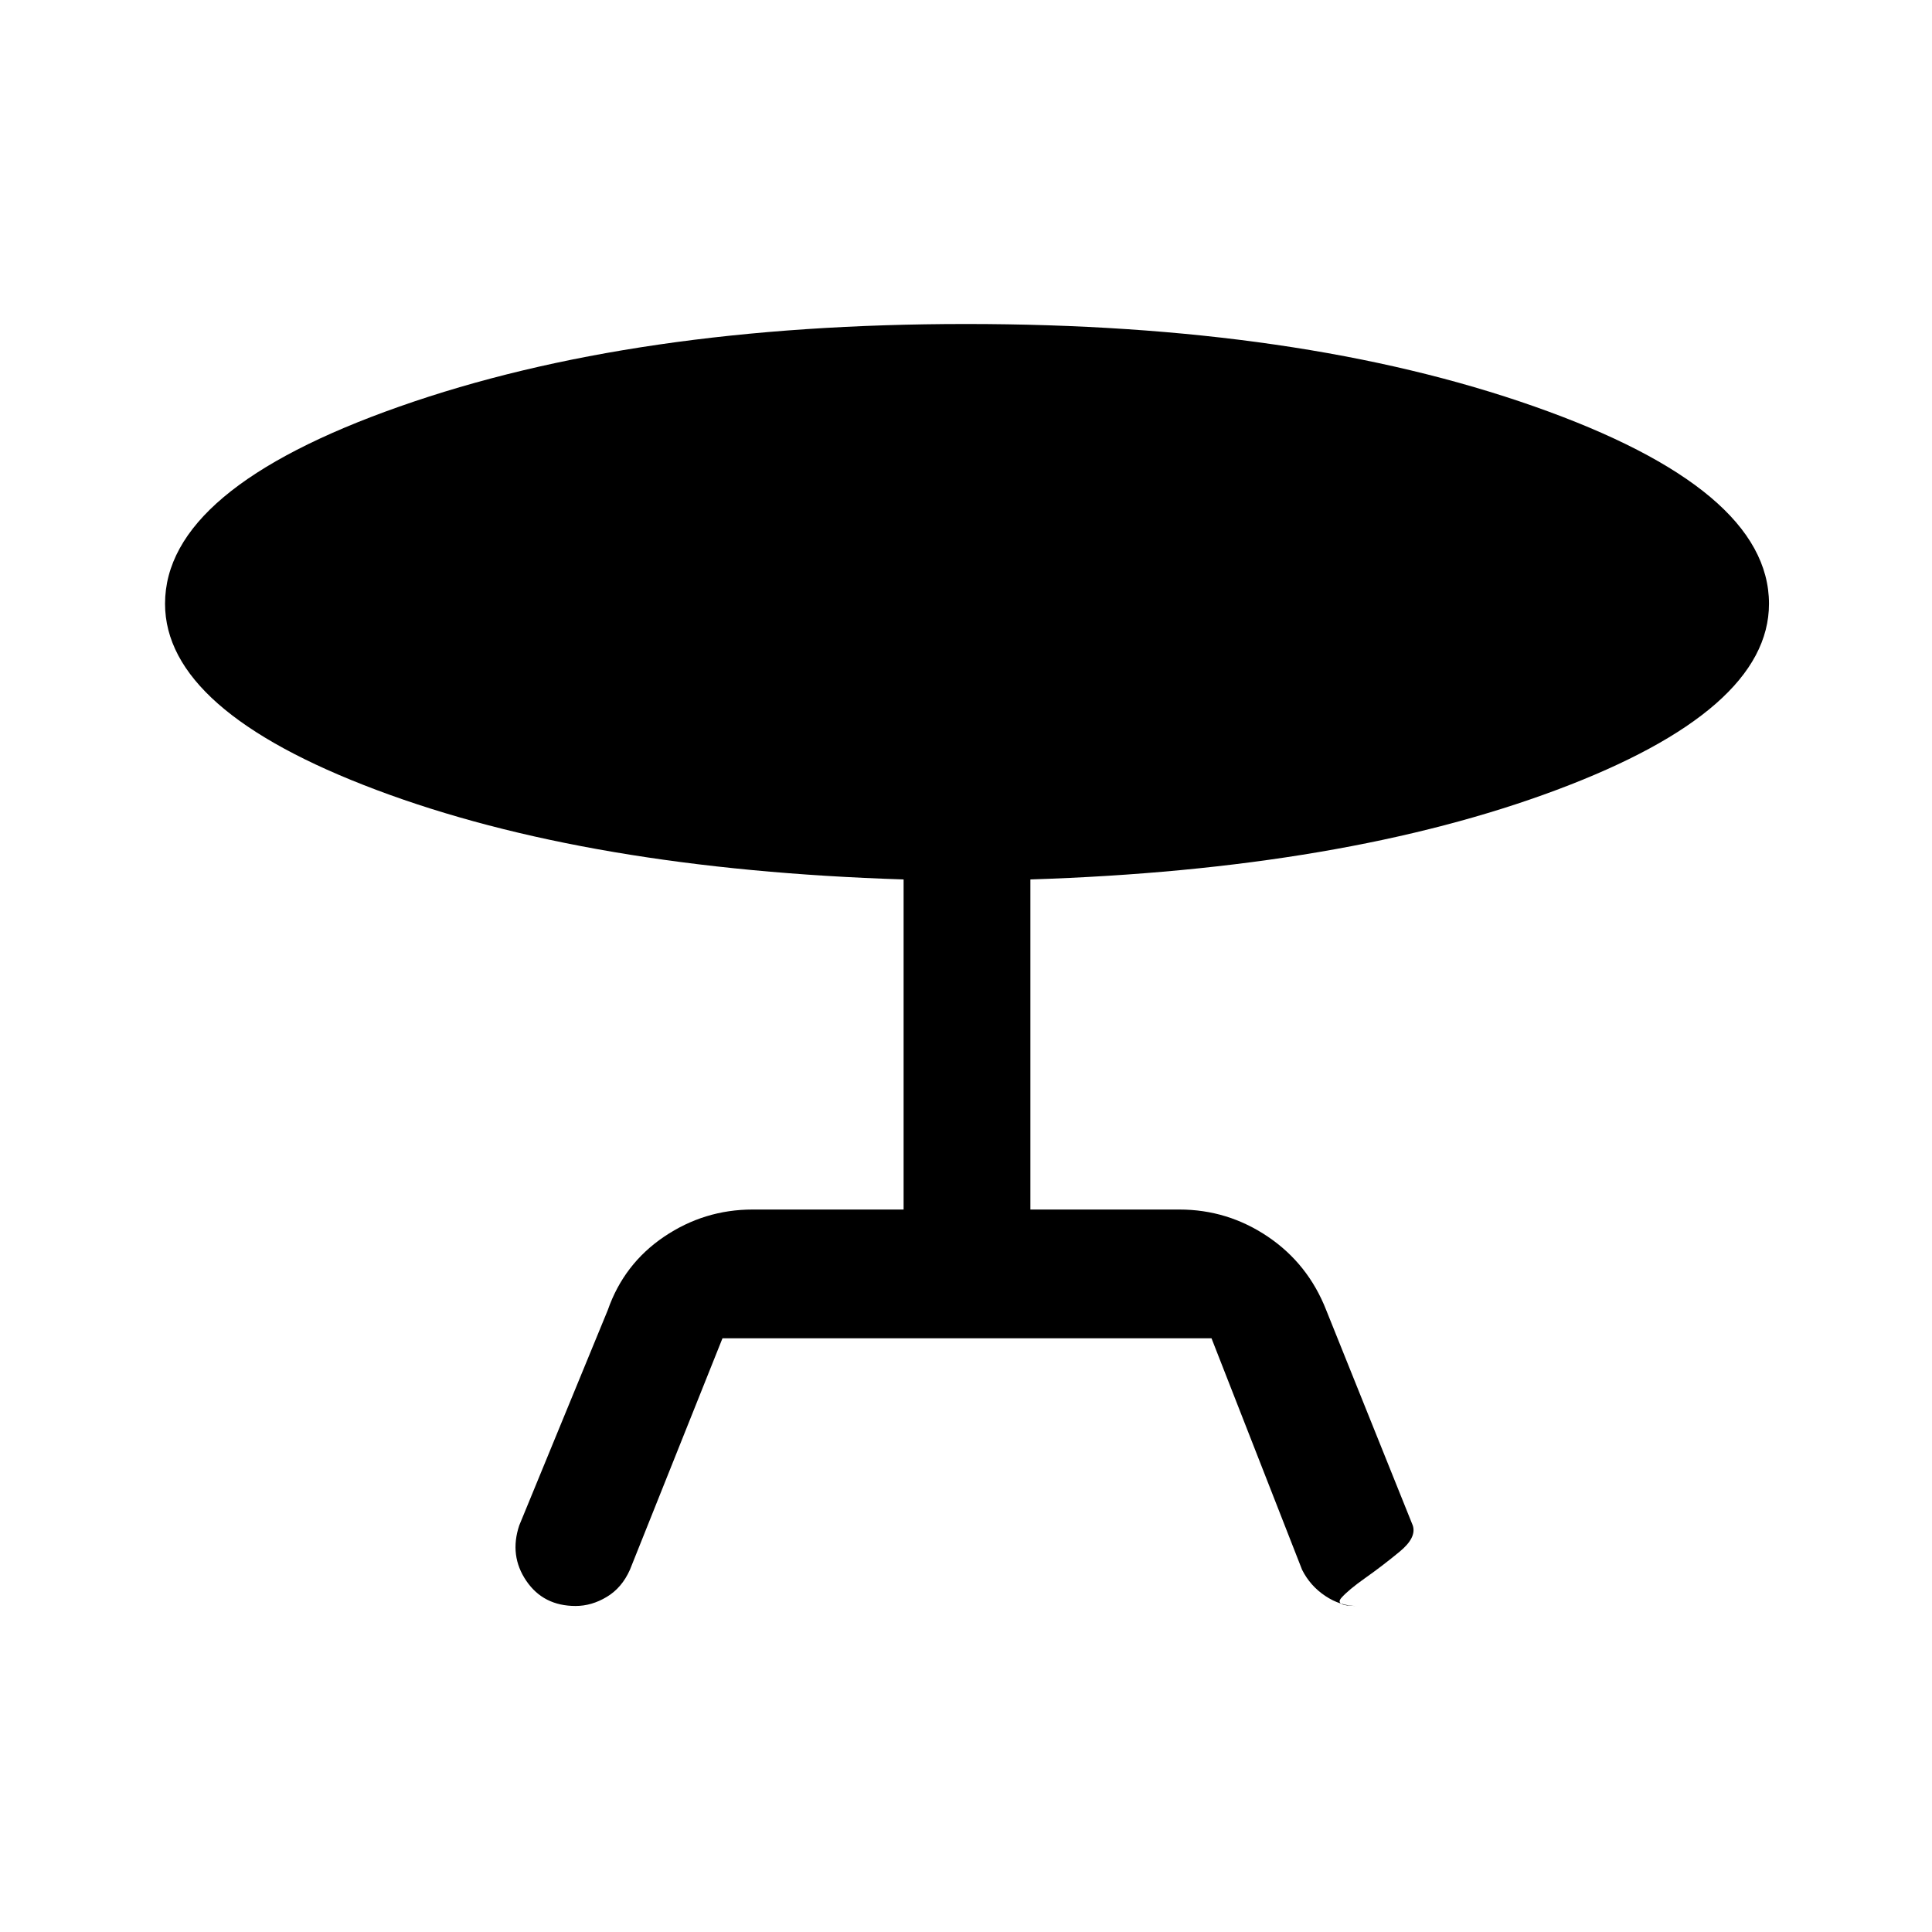 <svg xmlns="http://www.w3.org/2000/svg" height="40" width="40"><path d="M14.958 27.708 13.042 32.5q-.167.375-.48.562-.312.188-.645.188-.667 0-1.021-.521-.354-.521-.146-1.146l1.833-4.458q.334-.958 1.167-1.521.833-.562 1.833-.562h3.125v-6.834Q12.167 18 7.792 16.354 3.417 14.708 3.417 12.5q0-2.375 4.854-4.083Q13.125 6.708 20 6.708q6.917 0 11.771 1.709 4.854 1.708 4.854 4.083 0 2.208-4.396 3.854t-10.896 1.854v6.834h3.084q1 0 1.833.562.833.563 1.208 1.521l1.792 4.458q.083.25-.271.542-.354.292-.708.542-.354.25-.5.416-.146.167.312.167-.333 0-.645-.208-.313-.209-.48-.542l-1.875-4.792Z"/></svg>